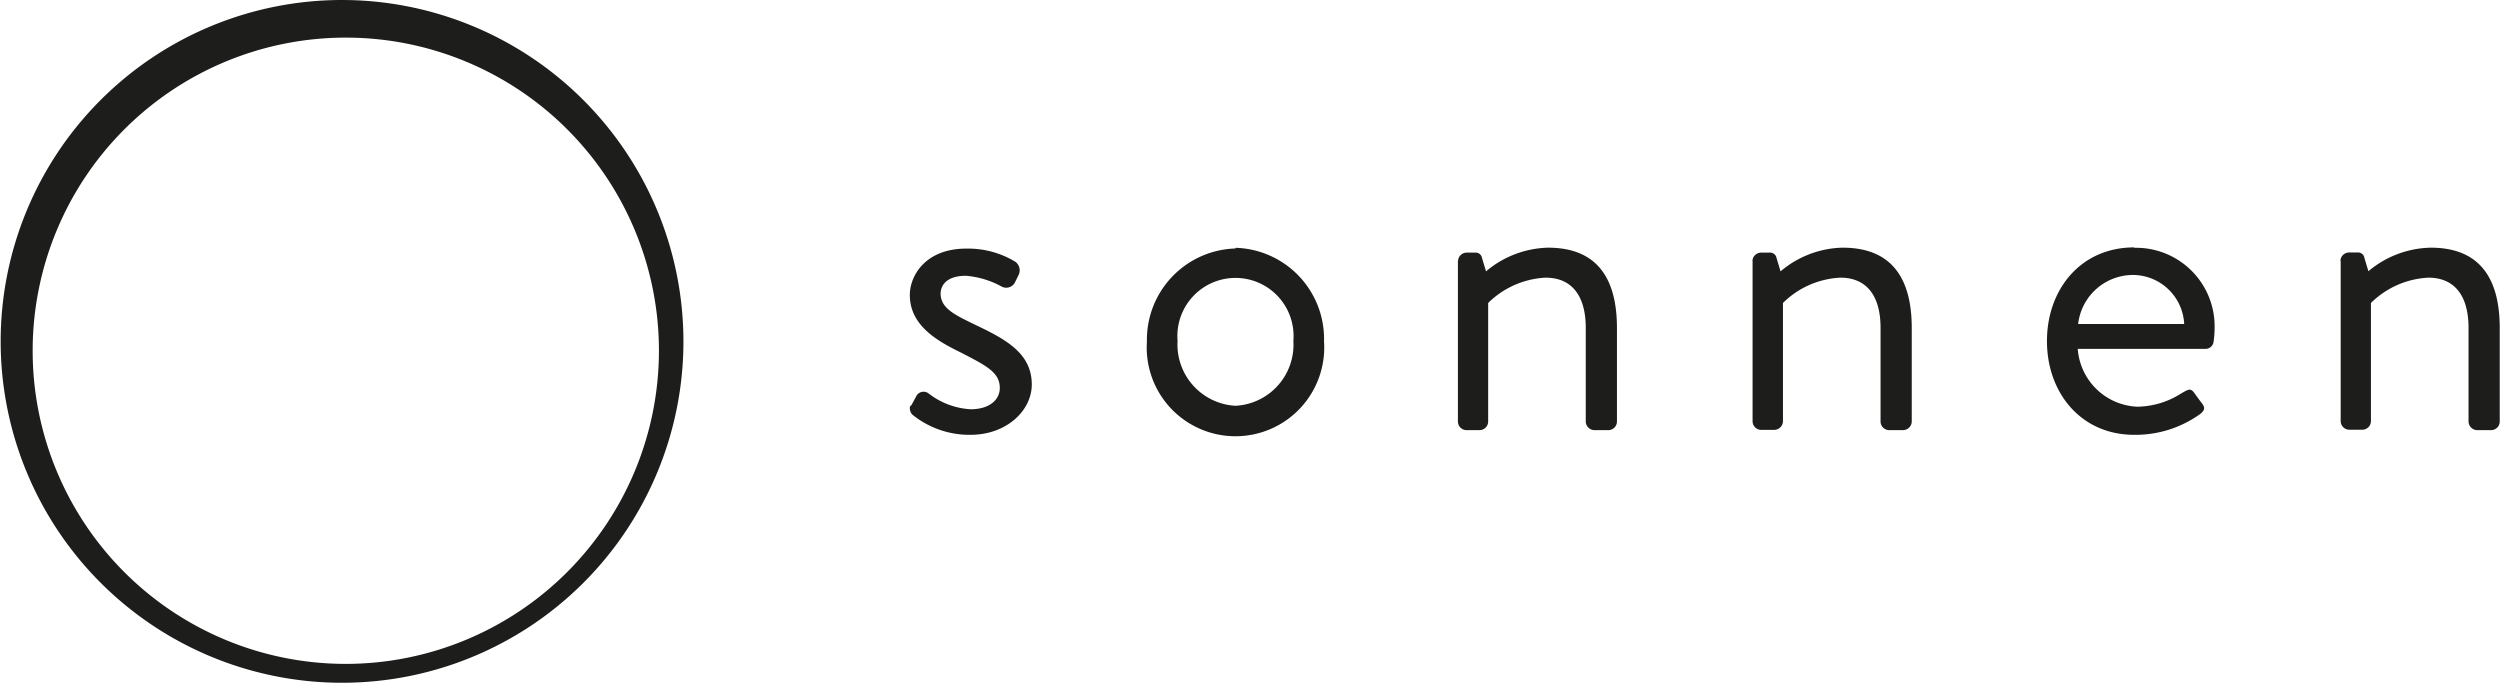 <svg xmlns="http://www.w3.org/2000/svg" viewBox="0 0 186.74 51"><title>sonnen_logo</title><path d="M25.81,49.59A23.39,23.39,0,1,1,49.22,26.2,23.41,23.41,0,0,1,25.81,49.59M25.53,0A25.5,25.5,0,1,0,51.05,25.5,25.52,25.52,0,0,0,25.53,0M68,30.28a.67.67,0,0,0,.16.7,6.78,6.78,0,0,0,4.32,1.5c2.73,0,4.59-1.83,4.59-3.76,0-2.4-2.06-3.43-4.35-4.52-1.37-.67-2.46-1.17-2.46-2.27,0-.56.39-1.33,1.89-1.33a6.61,6.61,0,0,1,2.66.8.73.73,0,0,0,1-.3l.26-.53a.8.8,0,0,0-.2-1,6.8,6.8,0,0,0-3.69-1c-3.09,0-4.22,2.06-4.22,3.46,0,2.26,2,3.42,3.79,4.29,1.93,1,2.93,1.49,2.93,2.66,0,.9-.8,1.59-2.17,1.59a5.61,5.61,0,0,1-3.12-1.16.62.62,0,0,0-.9.1c-.1.17-.33.63-.46.83M174.84,19.47v12a.65.65,0,0,0,.63.63h1a.65.65,0,0,0,.63-.63V22.63a6.57,6.57,0,0,1,4.29-1.89c1.86,0,3,1.23,3,3.76v7a.66.66,0,0,0,.64.63h1.06a.65.65,0,0,0,.63-.63v-7c0-3.46-1.3-6-5.15-6a7.45,7.45,0,0,0-4.66,1.76l-.3-1a.48.48,0,0,0-.53-.4h-.63a.65.65,0,0,0-.63.63M163.15,24.2a3.85,3.85,0,0,0-3.73-3.66,4.13,4.13,0,0,0-4.19,3.66Zm-3.73-5.69a5.87,5.87,0,0,1,6,6.08,6.69,6.69,0,0,1-.07.9.61.61,0,0,1-.6.57H155.2a4.66,4.66,0,0,0,4.45,4.32,6.25,6.25,0,0,0,3.29-1c.47-.26.67-.43.94-.06s.36.5.56.76.37.5-.13.87a8.3,8.3,0,0,1-4.89,1.53c-4,0-6.52-3.16-6.52-7s2.5-7,6.52-7m-28.51,1v12a.65.65,0,0,0,.63.63h1a.66.66,0,0,0,.64-.63V22.63a6.54,6.54,0,0,1,4.29-1.89c1.86,0,3,1.23,3,3.76v7a.65.65,0,0,0,.63.63h1.06a.66.66,0,0,0,.64-.63v-7c0-3.46-1.3-6-5.16-6A7.4,7.4,0,0,0,133,20.27l-.3-1a.49.49,0,0,0-.54-.4h-.63a.65.65,0,0,0-.63.63m-22,0v12a.65.65,0,0,0,.63.63h1a.65.65,0,0,0,.63-.63V22.63a6.57,6.57,0,0,1,4.29-1.89c1.86,0,3,1.23,3,3.76v7a.66.66,0,0,0,.64.63h1.06a.65.65,0,0,0,.63-.63v-7c0-3.46-1.29-6-5.15-6A7.45,7.45,0,0,0,111,20.27l-.3-1a.48.48,0,0,0-.53-.4h-.63a.65.65,0,0,0-.63.63M92.29,30.31a4.57,4.57,0,0,0,4.32-4.85,4.34,4.34,0,1,0-8.65,0,4.58,4.58,0,0,0,4.33,4.85m0-11.8a6.81,6.81,0,0,1,6.61,7,6.63,6.63,0,1,1-13.23,0,6.82,6.82,0,0,1,6.62-6.95" fill="#1d1d1b"/></svg>